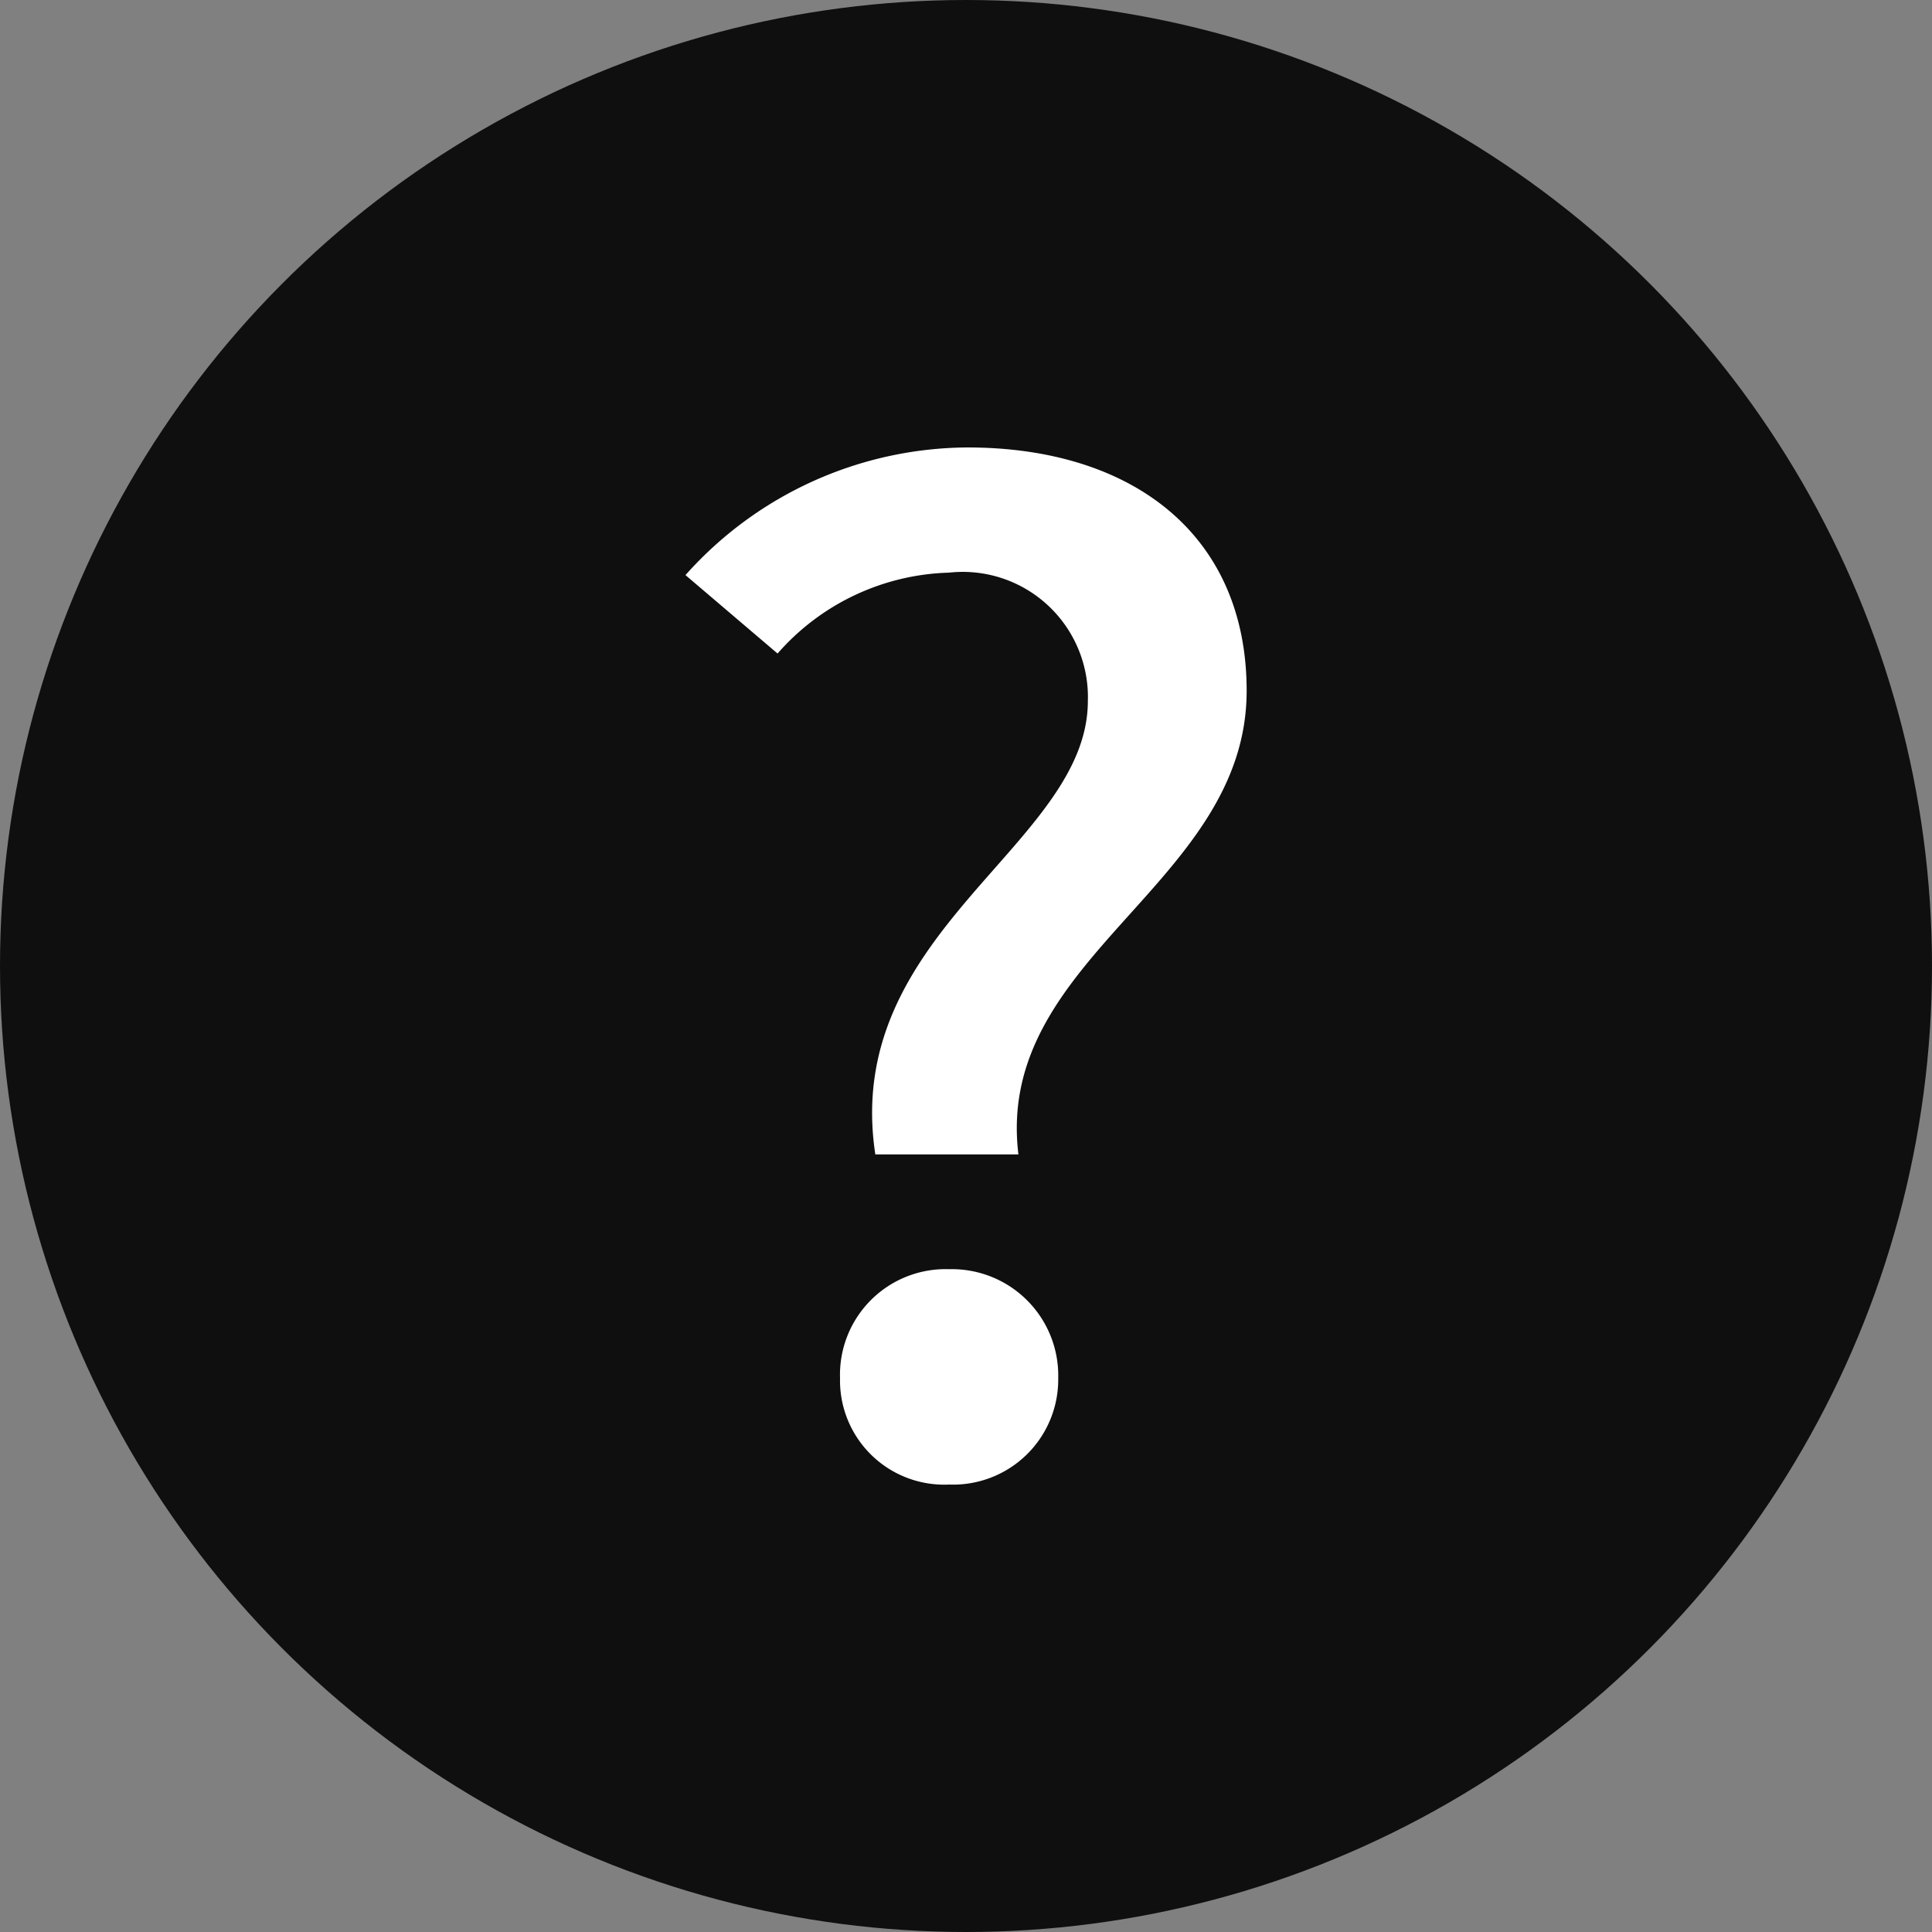 <svg xmlns="http://www.w3.org/2000/svg" width="15" height="15" viewBox="0 0 15 15">
    <rect x="0" y="0" width="15" height="15" fill="#808080" stroke="none"/>
    <g transform="translate(-255 -531)">
        <circle data-name="타원 9" cx="7.5" cy="7.5" r="7.5" transform="translate(255 531)" style="fill:#0f0f0f"/>
        <path data-name="패스 124" d="M3.124 1.972a.972.972 0 0 0-1.078-1A1.835 1.835 0 0 0 .715 1.6L0 .991A2.952 2.952 0 0 1 2.189 0c1.287 0 2.168.682 2.168 1.889 0 1.507-1.959 2.065-1.772 3.6H1.474c-.264-1.734 1.65-2.4 1.65-3.52M1.2 7.226a.82.82 0 0 1 .847-.846.826.826 0 0 1 .847.846.816.816 0 0 1-.847.826.809.809 0 0 1-.847-.826" transform="translate(260.322 534.474)" style="fill:#fff"/>
    </g>
</svg>
